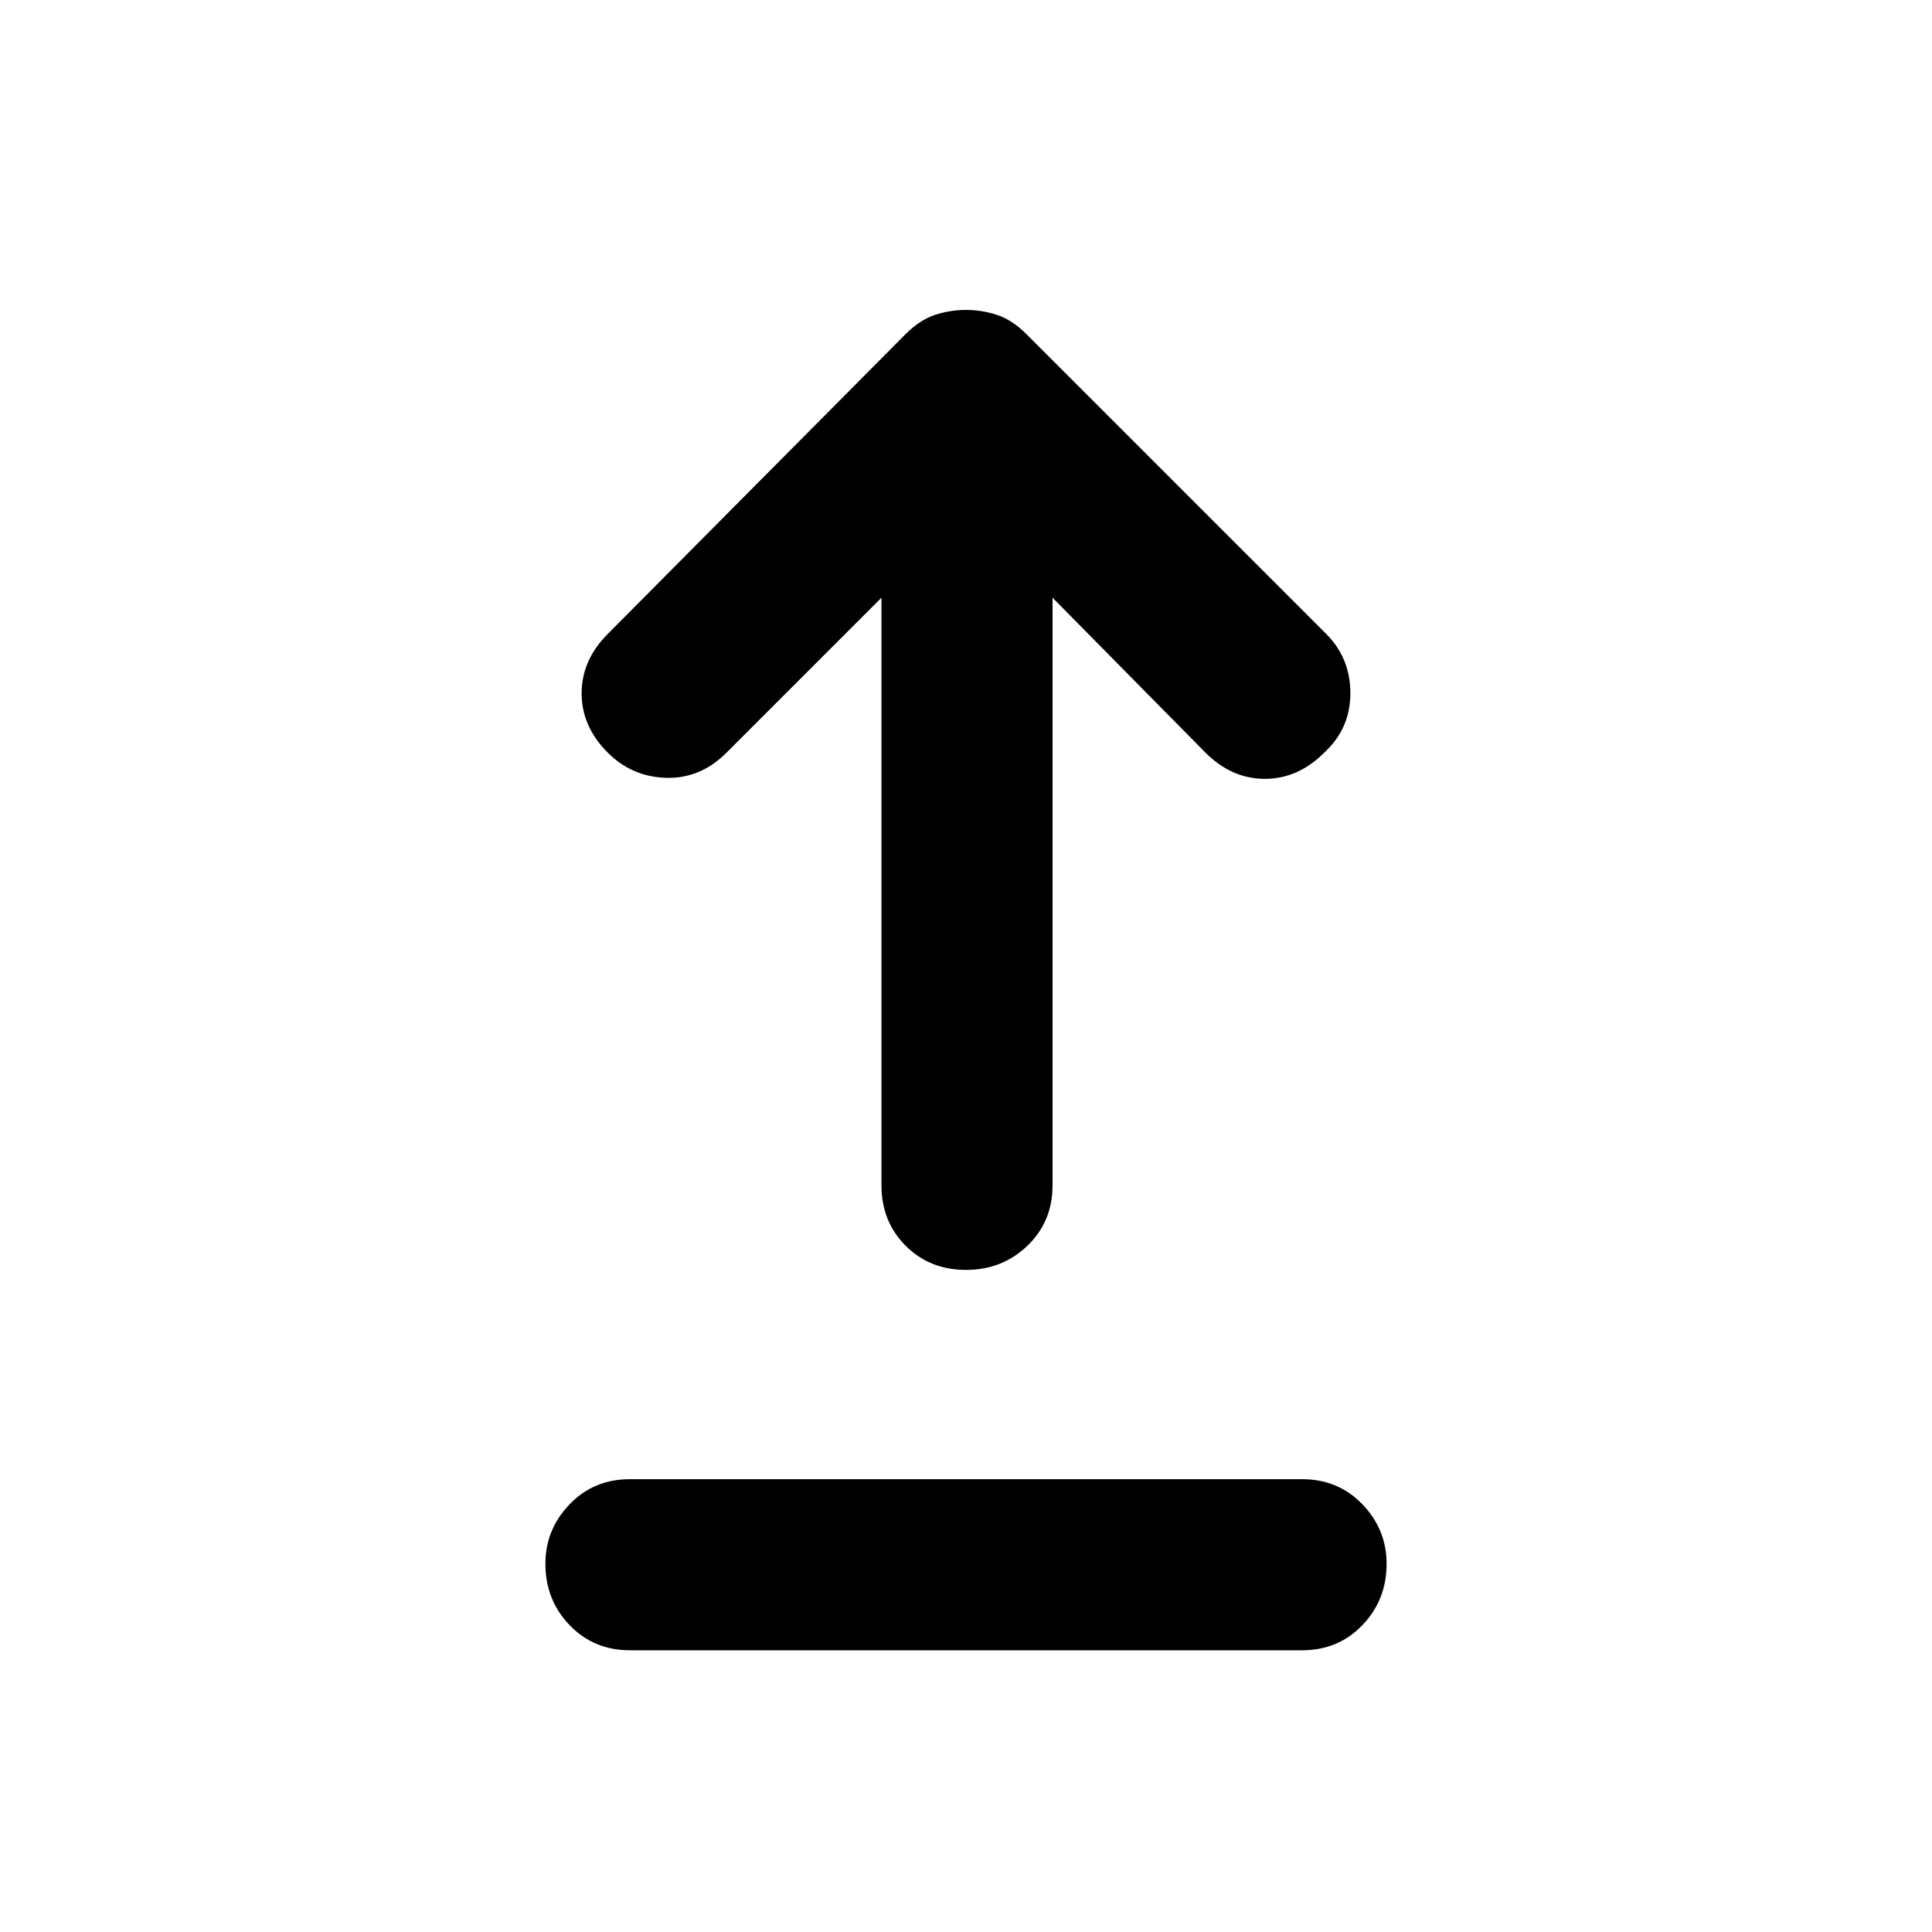 <svg xmlns="http://www.w3.org/2000/svg" height="40" width="40"><path d="M20 26.292Q19.25 26.292 18.75 25.792Q18.25 25.292 18.25 24.542V12.375L15.042 15.583Q14.5 16.125 13.792 16.104Q13.083 16.083 12.583 15.583Q12.042 15.042 12.042 14.354Q12.042 13.667 12.583 13.125L18.75 6.917Q19.042 6.625 19.354 6.521Q19.667 6.417 20 6.417Q20.333 6.417 20.646 6.521Q20.958 6.625 21.25 6.917L27.458 13.125Q27.958 13.625 27.958 14.354Q27.958 15.083 27.417 15.583Q26.875 16.125 26.188 16.125Q25.5 16.125 24.958 15.583L21.792 12.375V24.542Q21.792 25.292 21.271 25.792Q20.75 26.292 20 26.292ZM13.042 34.167Q12.292 34.167 11.792 33.646Q11.292 33.125 11.292 32.375Q11.292 31.667 11.792 31.146Q12.292 30.625 13.042 30.625H26.958Q27.708 30.625 28.208 31.146Q28.708 31.667 28.708 32.375Q28.708 33.125 28.208 33.646Q27.708 34.167 26.958 34.167Z"/></svg>